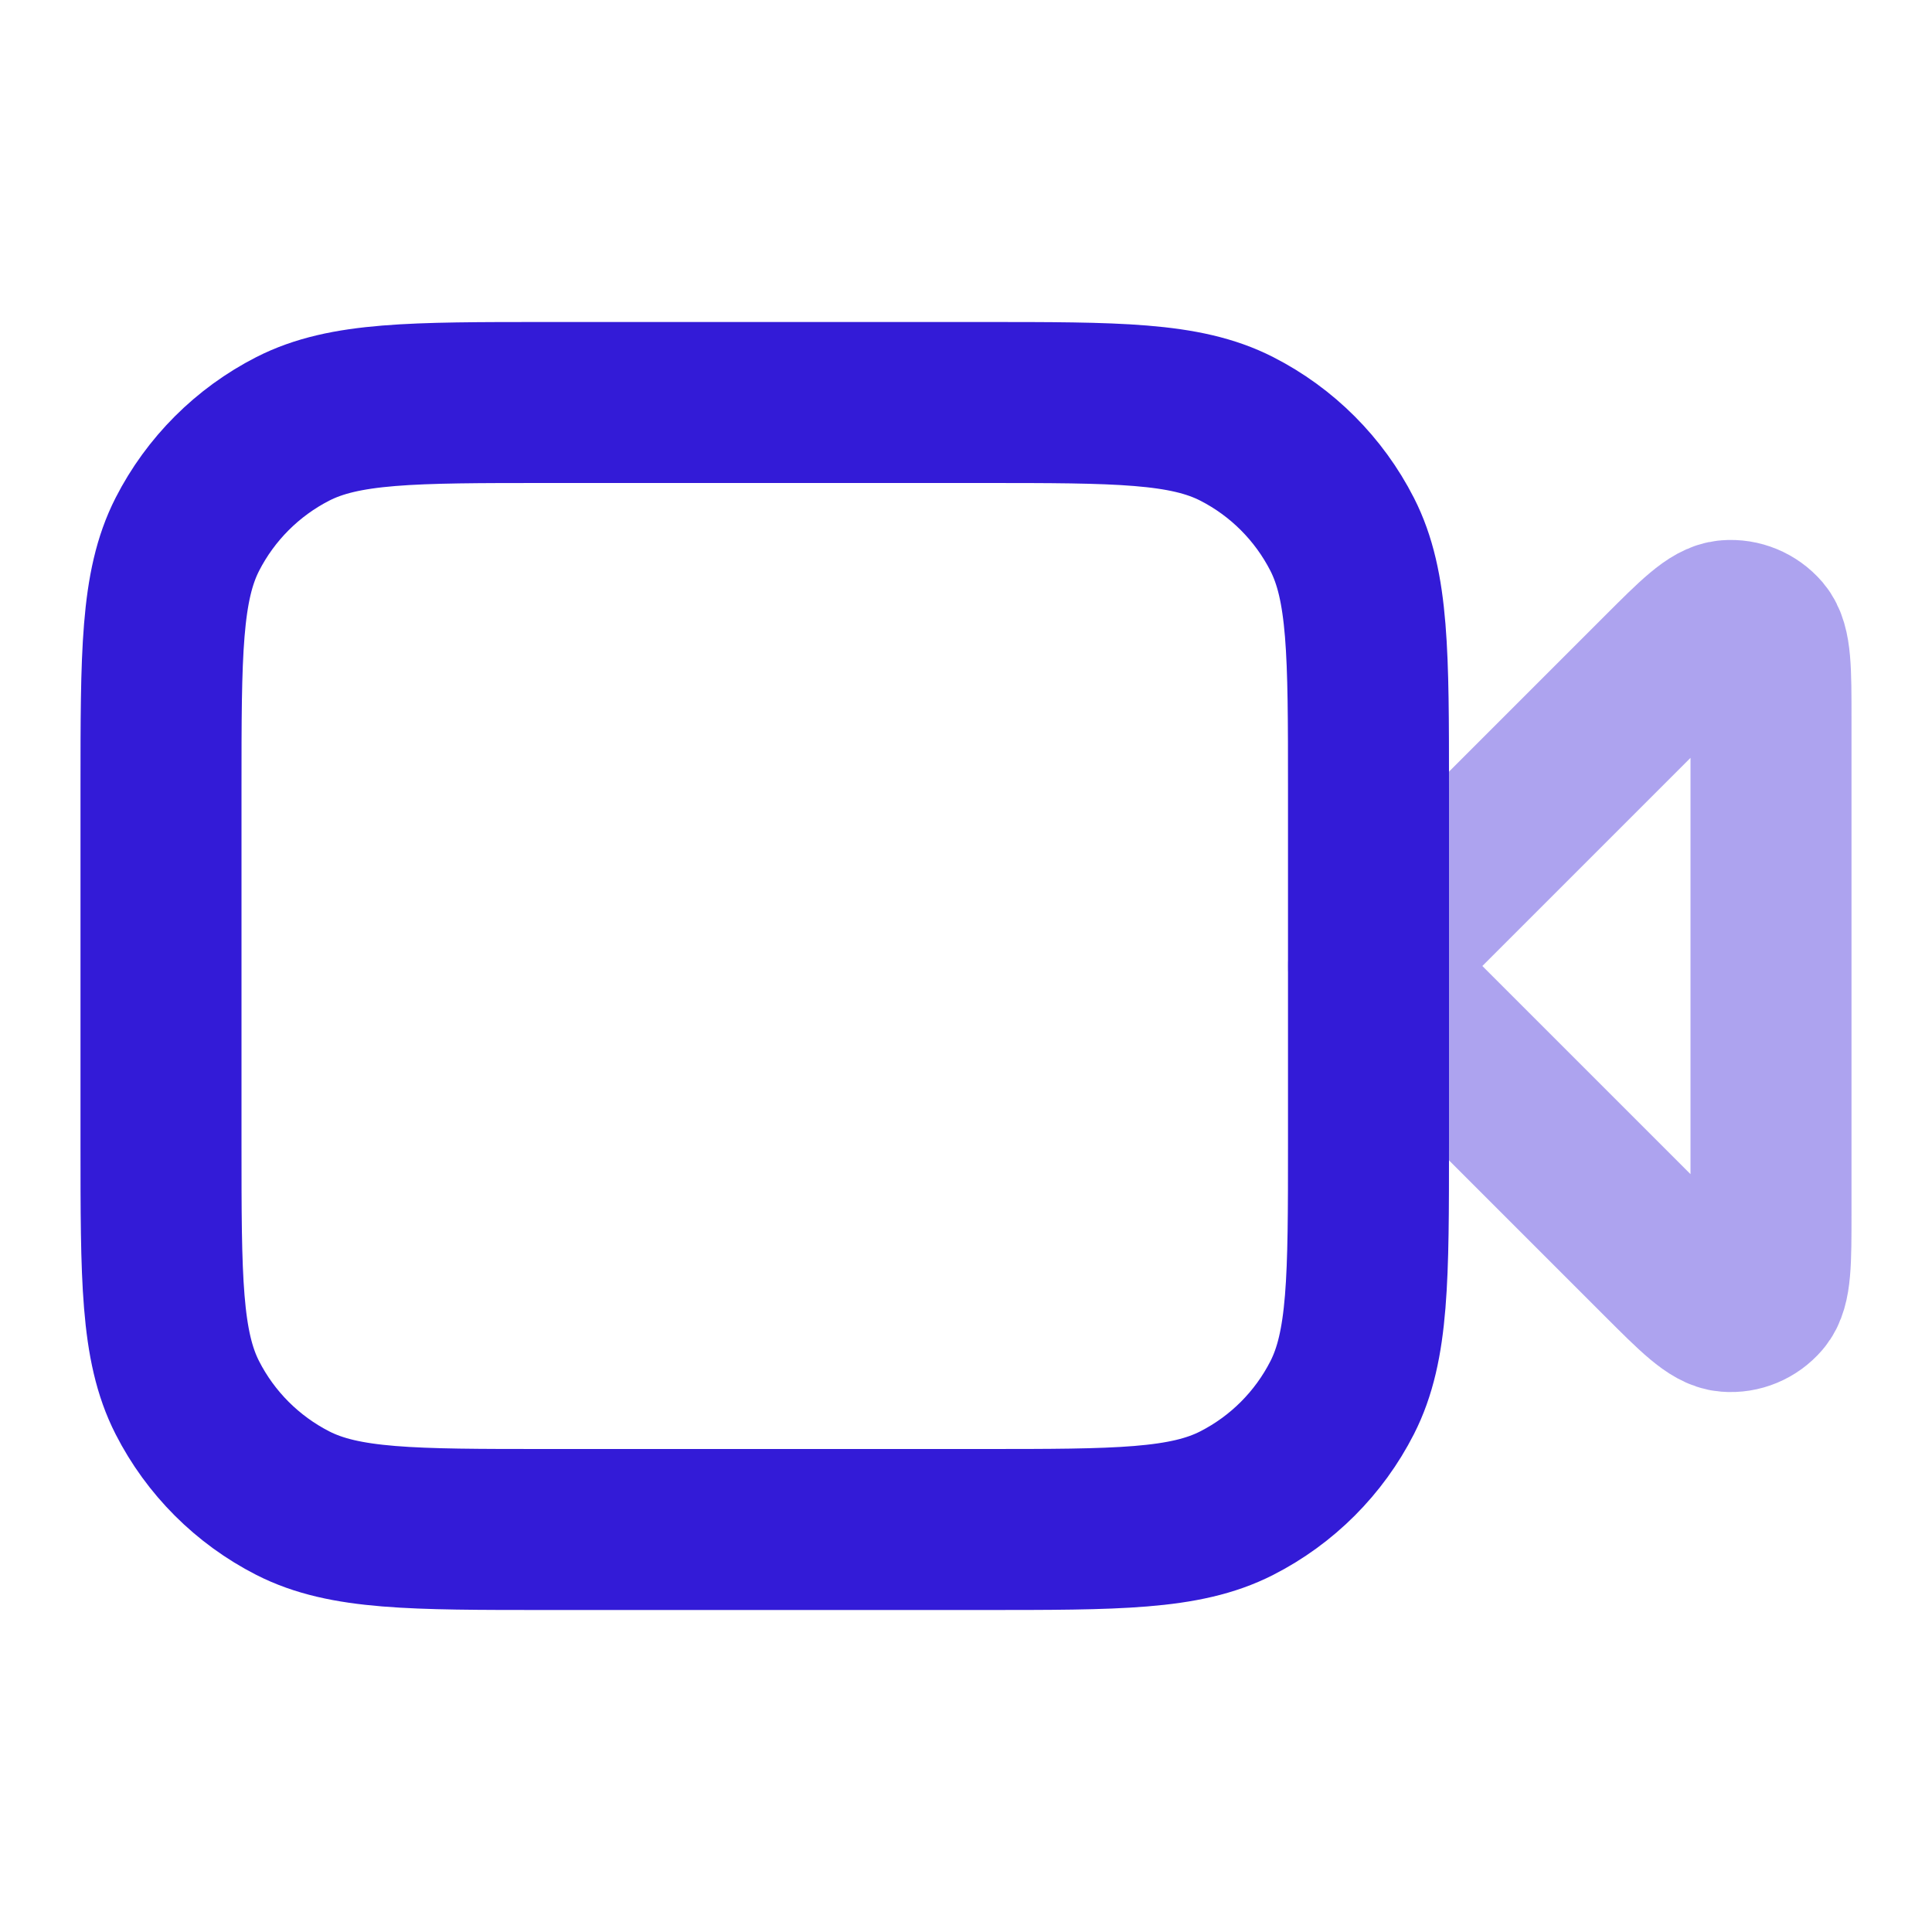 <svg width="24" height="24" viewBox="0 0 24 24" fill="none" xmlns="http://www.w3.org/2000/svg">
<g id="video-recorder">
<path id="Accent" opacity="0.4" d="M22 8.931C22 8.325 22 8.023 21.88 7.882C21.776 7.761 21.62 7.696 21.461 7.709C21.277 7.723 21.063 7.937 20.634 8.366L17 12L20.634 15.634C21.063 16.063 21.277 16.277 21.461 16.291C21.62 16.304 21.776 16.239 21.88 16.117C22 15.977 22 15.674 22 15.069V8.931Z" stroke="#331BD7" stroke-width="2" stroke-linecap="round" stroke-linejoin="round"/>
<path id="Icon" d="M2 9.8C2 8.12 2 7.28 2.327 6.638C2.615 6.074 3.074 5.615 3.638 5.327C4.28 5 5.12 5 6.8 5H12.2C13.88 5 14.72 5 15.362 5.327C15.927 5.615 16.385 6.074 16.673 6.638C17 7.28 17 8.12 17 9.8V14.2C17 15.88 17 16.72 16.673 17.362C16.385 17.927 15.927 18.385 15.362 18.673C14.72 19 13.88 19 12.2 19H6.8C5.12 19 4.28 19 3.638 18.673C3.074 18.385 2.615 17.927 2.327 17.362C2 16.72 2 15.88 2 14.2V9.8Z" stroke="#331BD7" stroke-width="2" stroke-linecap="round" stroke-linejoin="round"/>
</g>
</svg>
